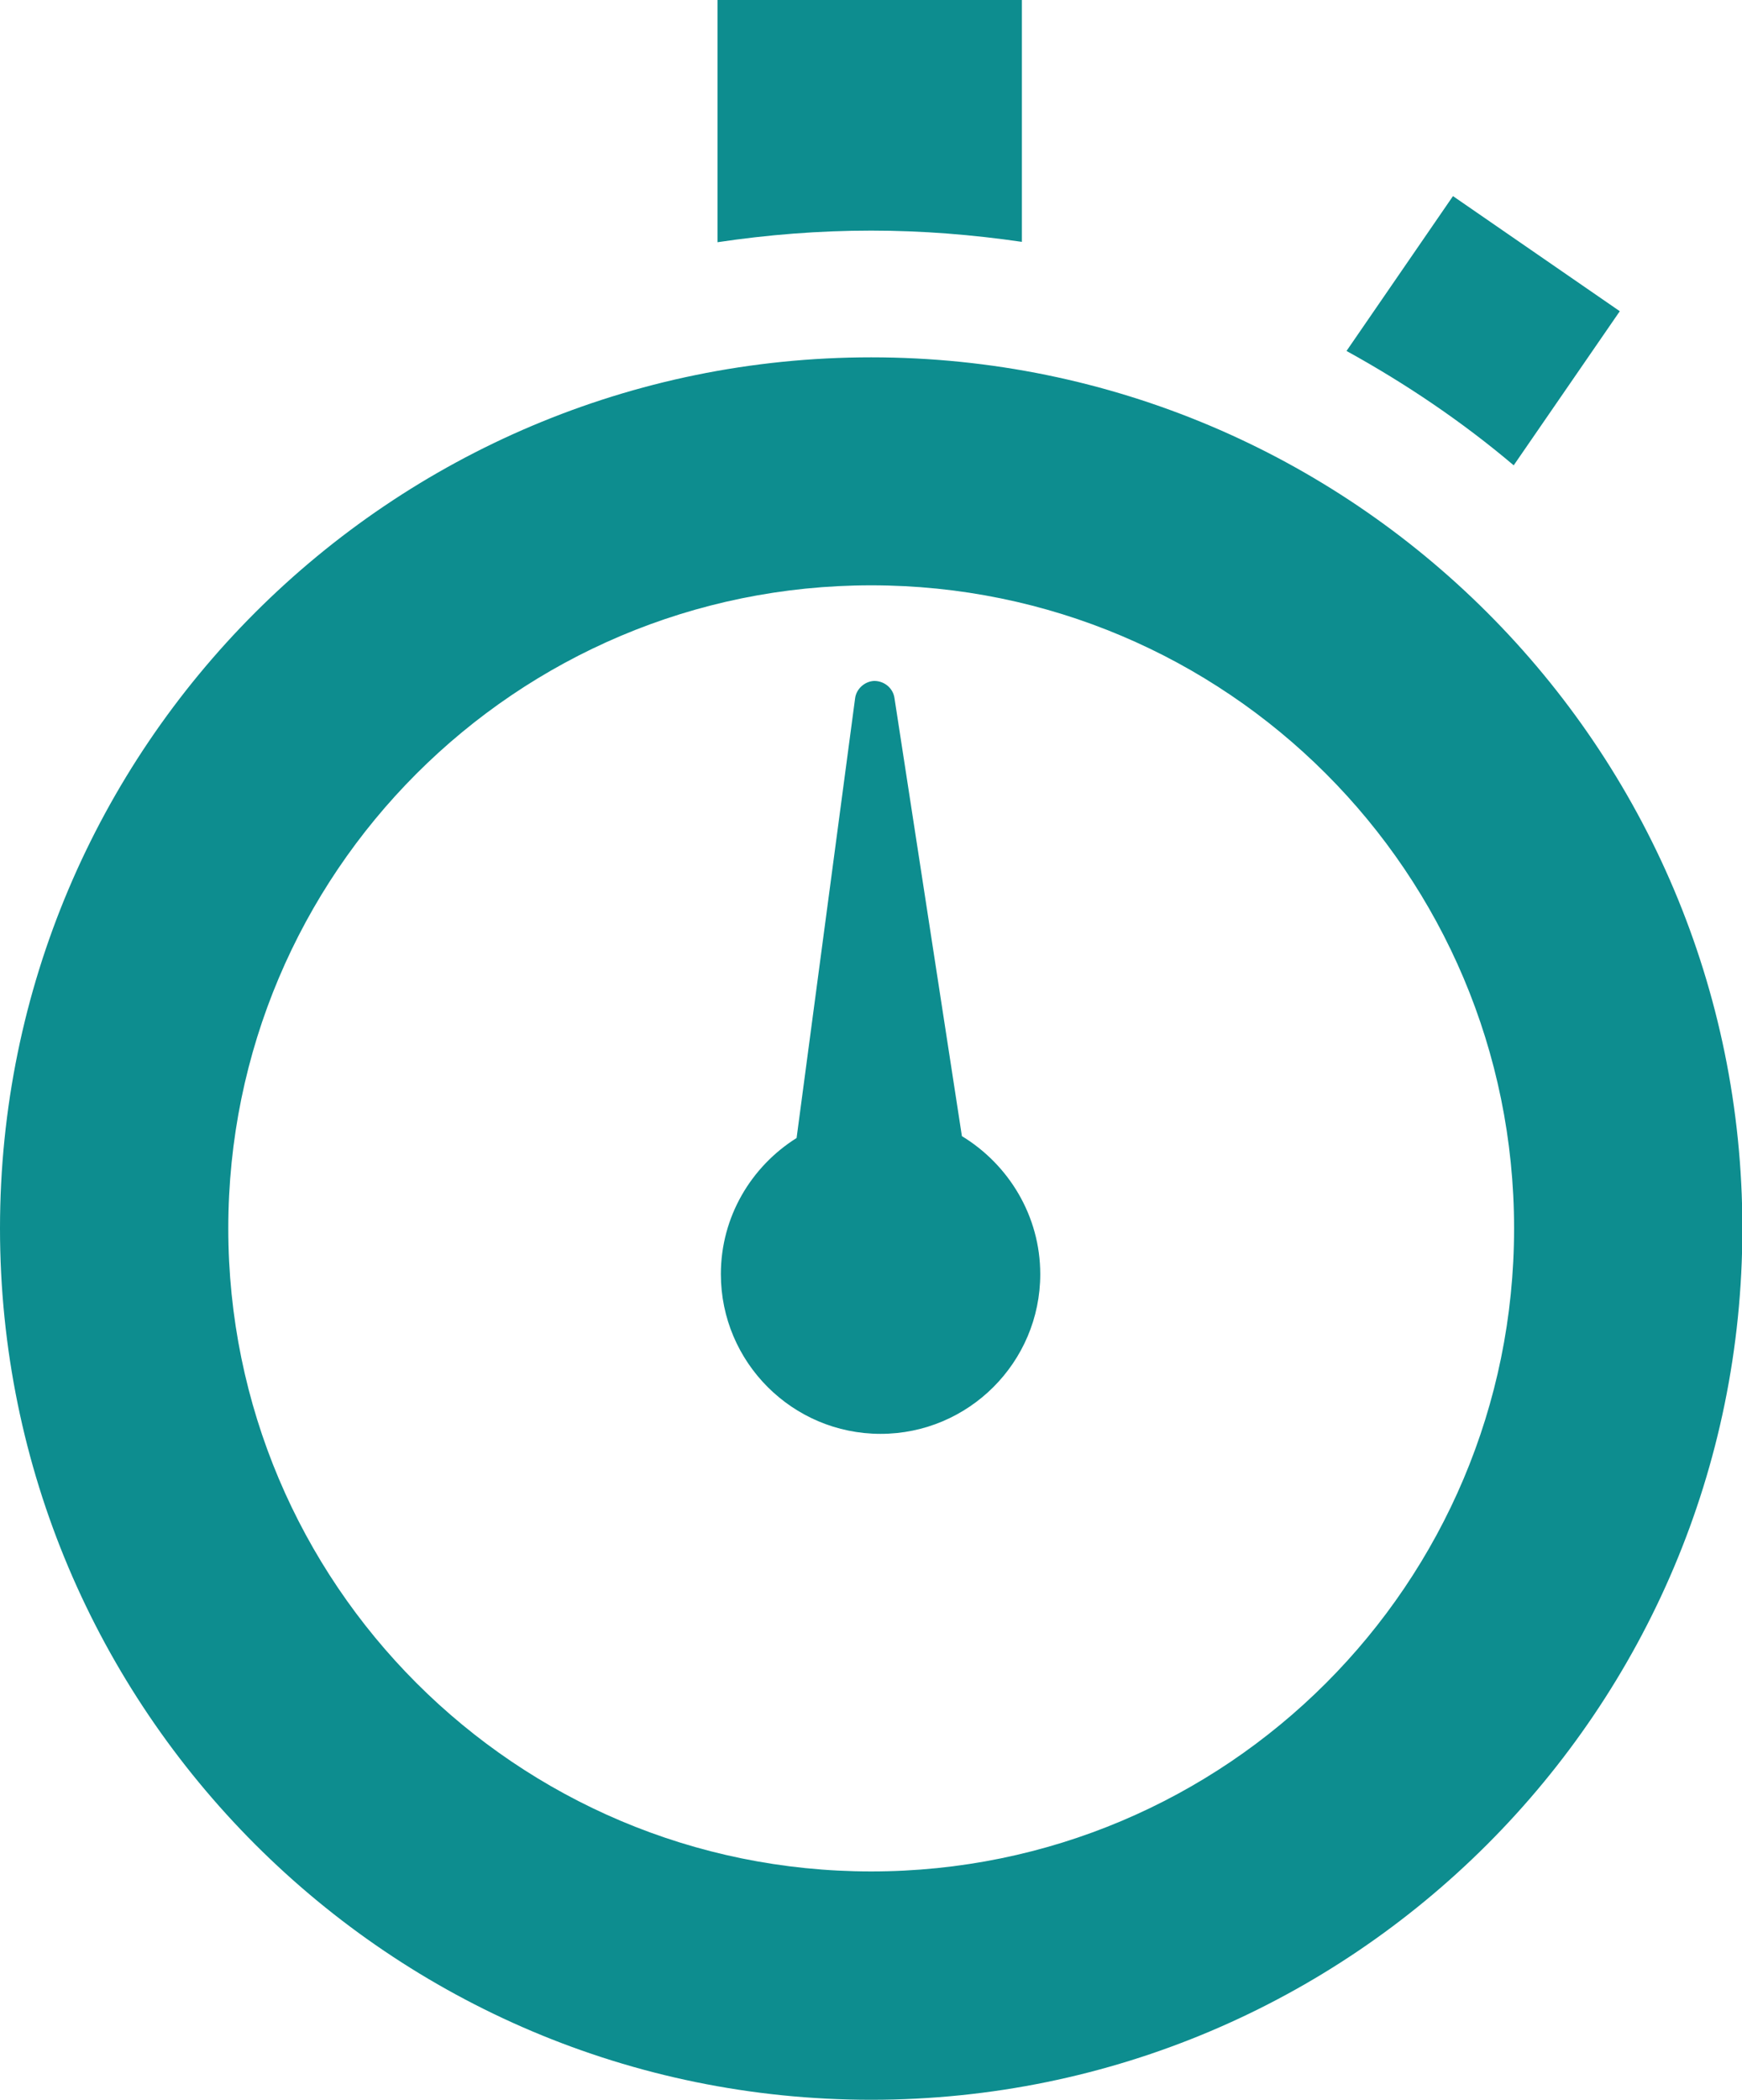 <?xml version="1.0" encoding="utf-8"?>
<!-- Generator: Adobe Illustrator 18.0.0, SVG Export Plug-In . SVG Version: 6.00 Build 0)  -->
<!DOCTYPE svg PUBLIC "-//W3C//DTD SVG 1.1//EN" "http://www.w3.org/Graphics/SVG/1.1/DTD/svg11.dtd">
<svg version="1.1" id="Layer_1" xmlns="http://www.w3.org/2000/svg" xmlns:xlink="http://www.w3.org/1999/xlink" x="0px" y="0px"
	 viewBox="331.9 49.1 464.7 560" enable-background="new 331.9 49.1 464.7 560" xml:space="preserve">
<path id="time-9-icon" fill="#0D8D8F" d="M691.1,142.7l28.4-41.3l44.5,30.7l-28.3,41.1C722,161.6,706.9,151.4,691.1,142.7z
	 M523.3,49.1v64.6c13.4-2,27.1-3.1,41-3.1c13.7,0,27.1,1.1,40.2,3V49.1H523.3z M796.7,376.7c0,128.3-104.1,232.4-232.4,232.4
	S331.9,505,331.9,376.7S436,144.4,564.3,144.4C692.6,144.4,796.7,248.4,796.7,376.7z M735.8,376.7c0-94.7-76.7-171.5-171.5-171.5
	S392.8,282,392.8,376.7s76.7,171.5,171.5,171.5S735.8,471.5,735.8,376.7z M609.4,388.9c0,23.5-19.1,42.6-42.6,42.6
	s-42.6-19.1-42.6-42.6c0-15.3,8.1-28.7,20.2-36.3l15.6-117.2c0.3-2.6,2.6-4.6,5.1-4.7c2.7,0,5,1.9,5.4,4.5l18,116.9
	C601,359.7,609.4,373.4,609.4,388.9z"/>
</svg>
